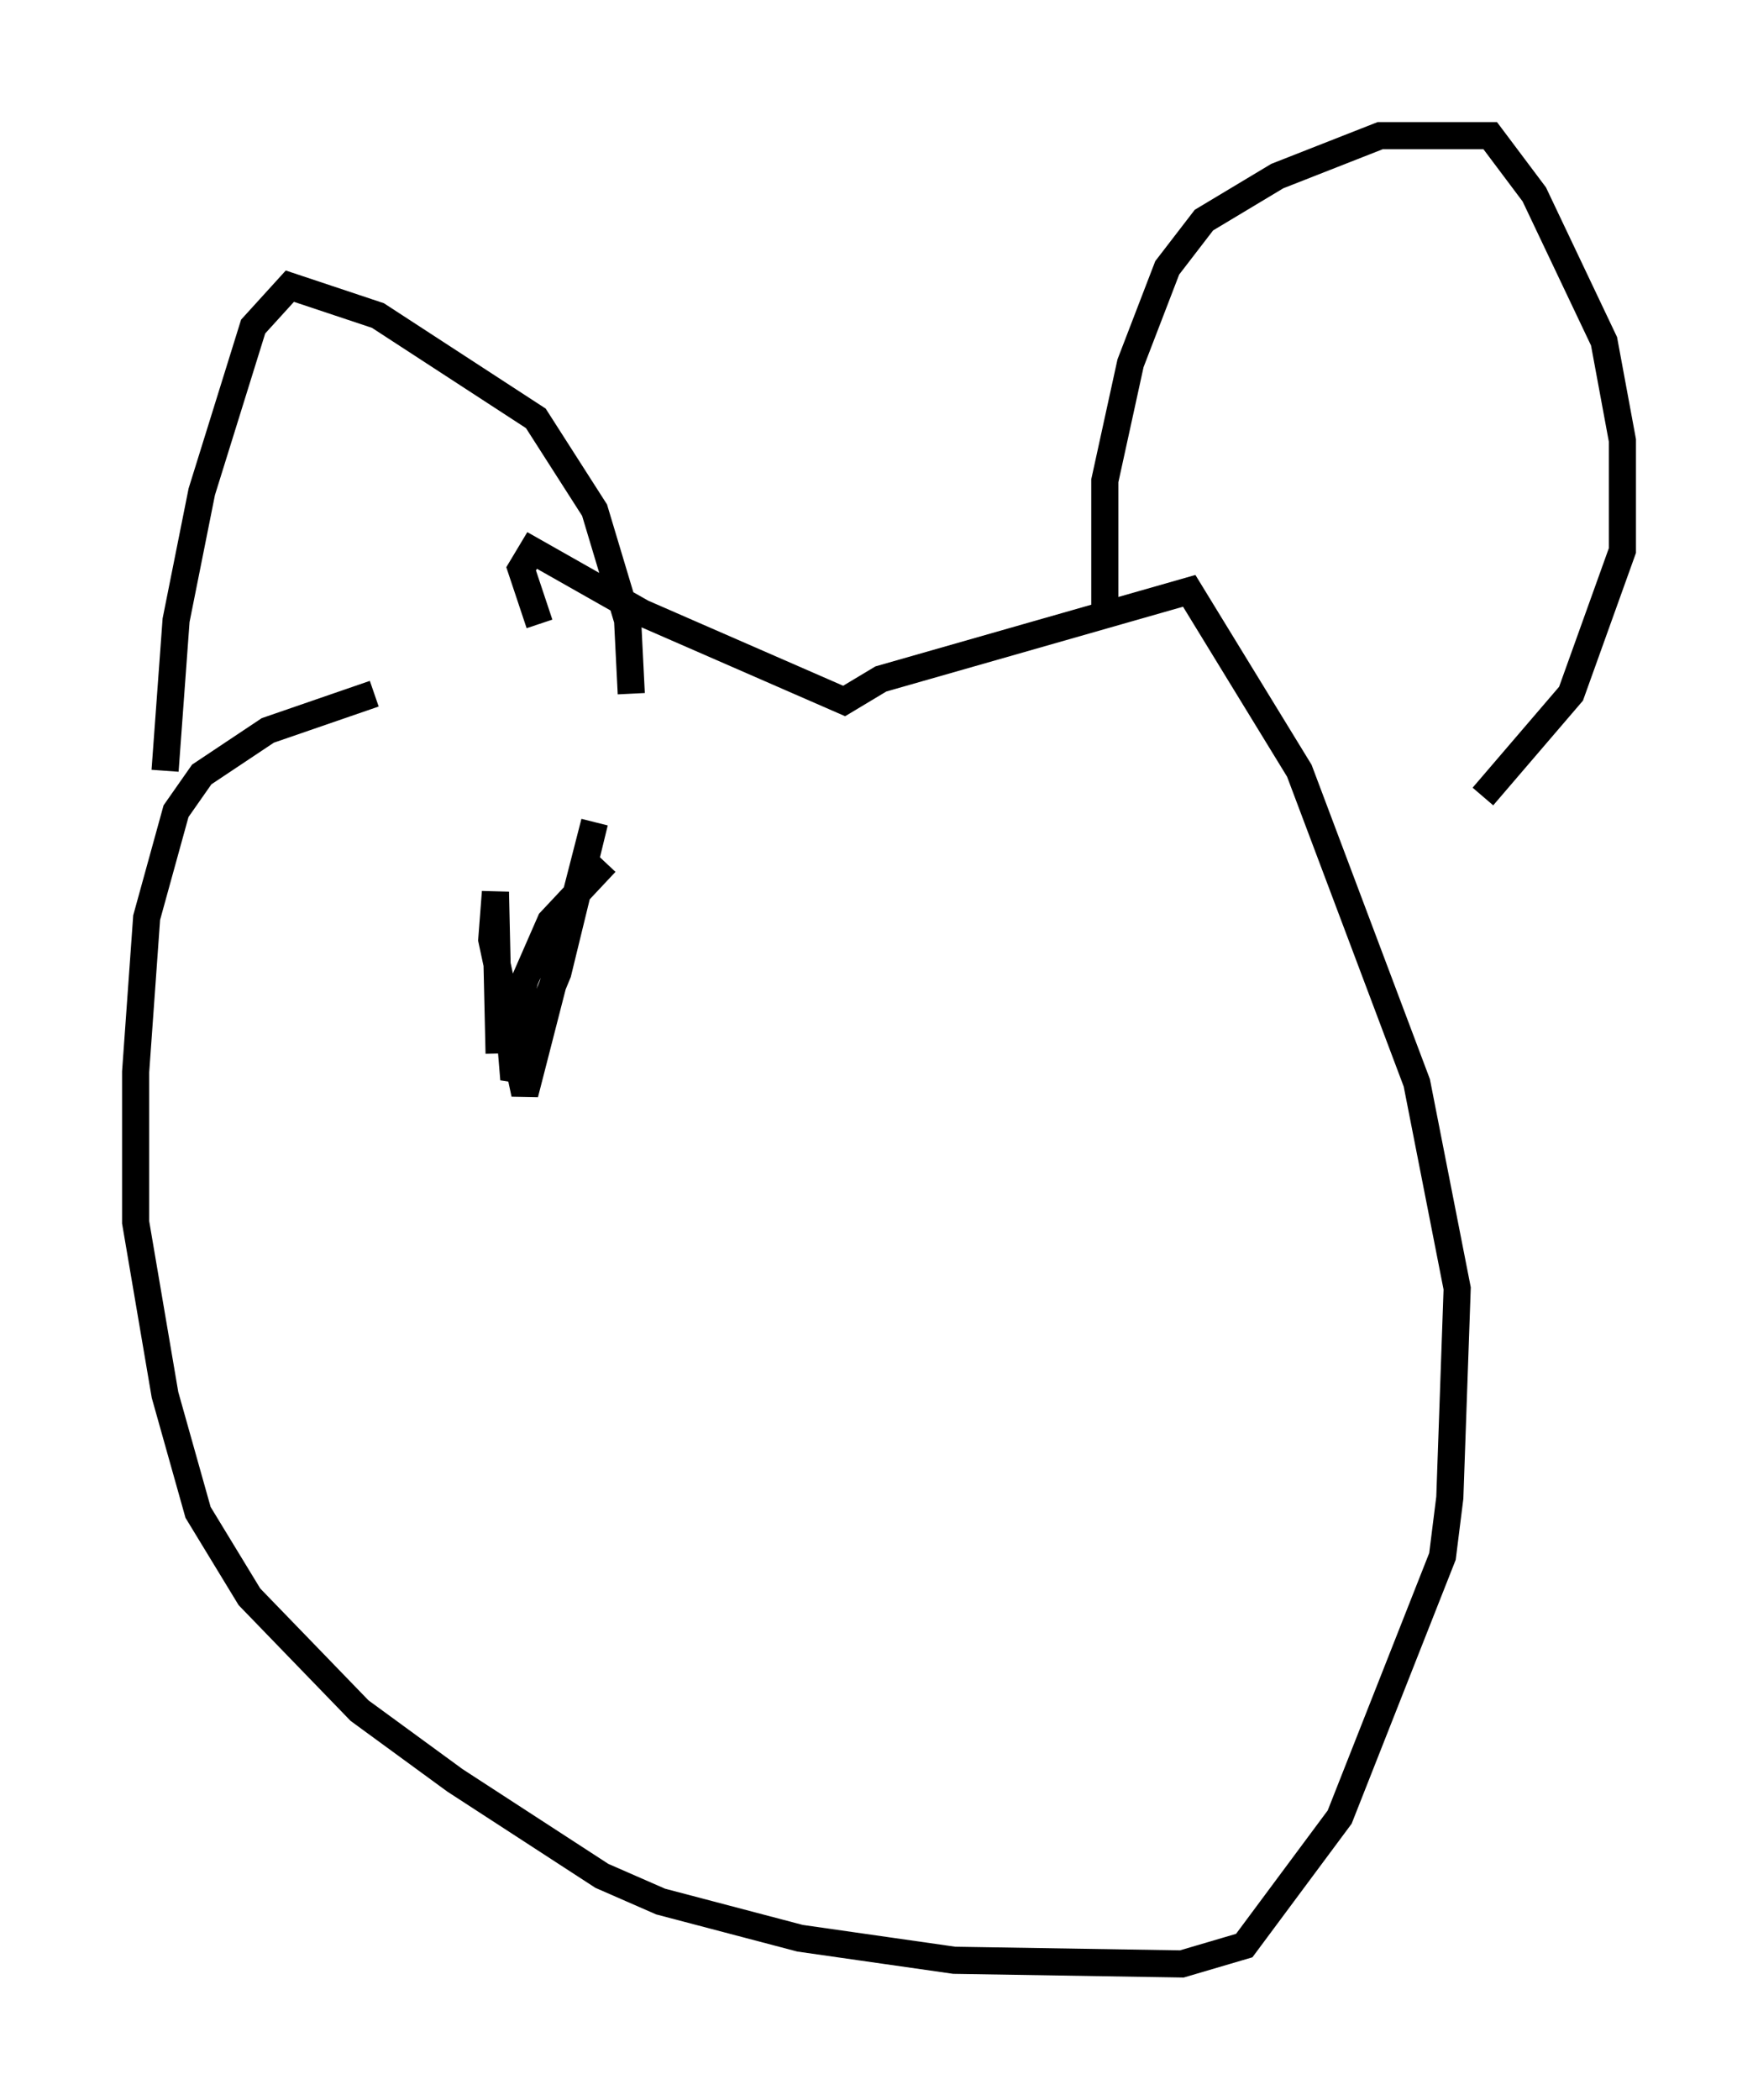 <?xml version="1.0" encoding="utf-8" ?>
<svg baseProfile="full" height="77.388" version="1.1" width="64.803" xmlns="http://www.w3.org/2000/svg" xmlns:ev="http://www.w3.org/2001/xml-events" xmlns:xlink="http://www.w3.org/1999/xlink"><defs /><rect fill="white" height="77.388" width="64.803" x="0" y="0" /><path d="M22.862, 23.403 m-9.066, 2.165 l-3.924, 1.353 -2.436, 1.624 l-0.947, 1.353 -1.083, 3.924 l-0.406, 5.683 0.0, 5.548 l1.083, 6.36 1.218, 4.33 l1.894, 3.112 4.059, 4.195 l3.518, 2.571 5.413, 3.518 l2.165, 0.947 5.142, 1.353 l5.683, 0.812 8.39, 0.135 l2.3, -0.677 3.518, -4.736 l3.789, -9.607 0.271, -2.165 l0.271, -7.713 -1.488, -7.578 l-4.33, -11.502 -4.059, -6.631 l-11.367, 3.248 -1.353, 0.812 l-7.442, -3.248 -4.059, -2.3 l-0.406, 0.677 0.677, 2.03 m-13.802, 5.413 l0.406, -5.548 0.947, -4.736 l1.894, -6.089 1.353, -1.488 l3.248, 1.083 5.819, 3.789 l2.165, 3.383 1.218, 4.059 l0.135, 2.706 m17.456, -2.571 l0.0, -5.277 0.947, -4.33 l1.353, -3.518 1.353, -1.759 l2.706, -1.624 3.789, -1.488 l4.059, 0.0 1.624, 2.165 l2.571, 5.413 0.677, 3.654 l0.0, 4.059 -1.894, 5.277 l-3.248, 3.789 m-36.265, 9.472 l-0.135, -5.954 -0.135, 1.759 l1.218, 5.683 2.571, -10.013 l-1.353, 5.548 -1.624, 3.924 l-0.135, -1.624 0.541, -2.03 l0.947, -2.165 2.03, -2.165 " fill="none" stroke="black" stroke-width="1" /></svg>